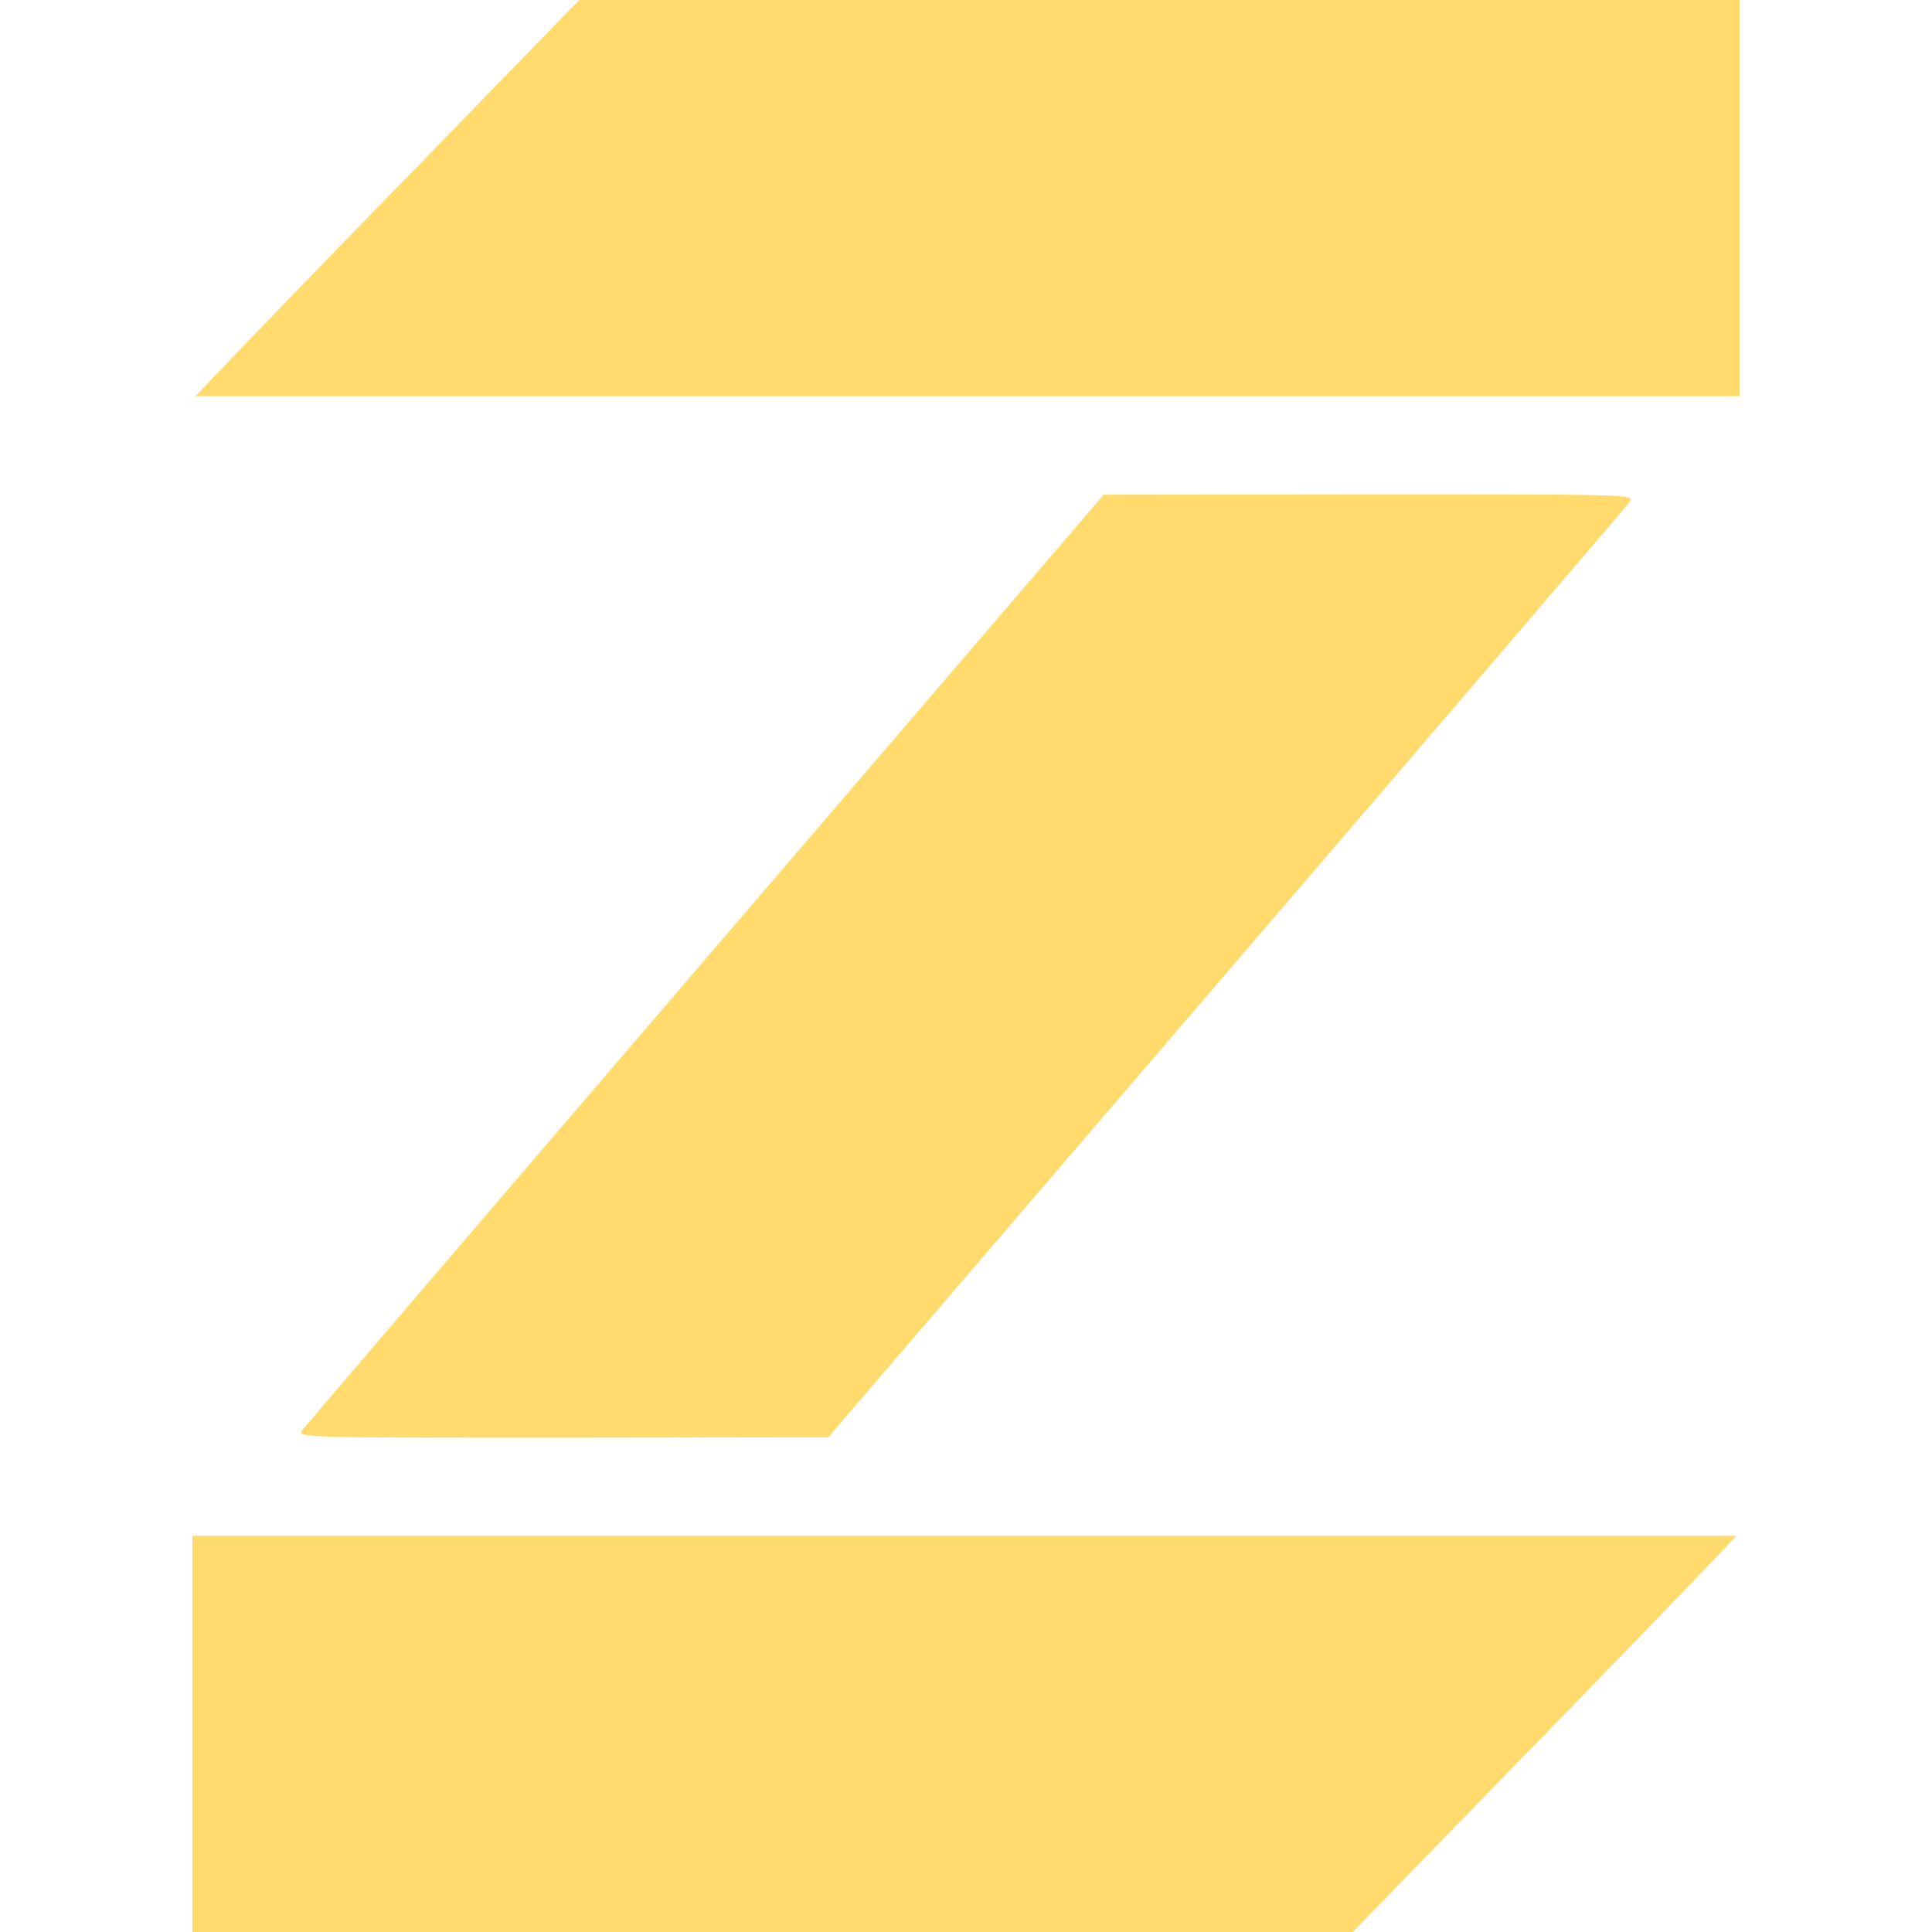 <?xml version="1.0" standalone="no"?>
<!DOCTYPE svg PUBLIC "-//W3C//DTD SVG 20010904//EN"
 "http://www.w3.org/TR/2001/REC-SVG-20010904/DTD/svg10.dtd">
<svg version="1.0" xmlns="http://www.w3.org/2000/svg"
 width="512pt" height="512pt" viewBox="0 0 512 512"
 preserveAspectRatio="xMidYMid meet">

<g transform="translate(0,512) scale(0.1,-0.1)"
fill="#FFDB6E" stroke="none">
<path d="M1125 4698 c-226 -231 -454 -468 -508 -524 l-99 -104 2046 0 2046 0
0 525 0 525 -1537 0 -1538 0 -410 -422z"/>
<path d="M1870 2579 c-580 -676 -1061 -1239 -1069 -1249 -13 -20 -7 -20 690
-20 l704 1 1055 1230 c580 676 1061 1238 1069 1249 13 20 8 20 -690 20 l-704
-1 -1055 -1230z"/>
<path d="M510 525 l0 -525 1538 0 1537 0 410 422 c226 231 454 468 508 524
l99 104 -2046 0 -2046 0 0 -525z"/>
</g>
</svg>
